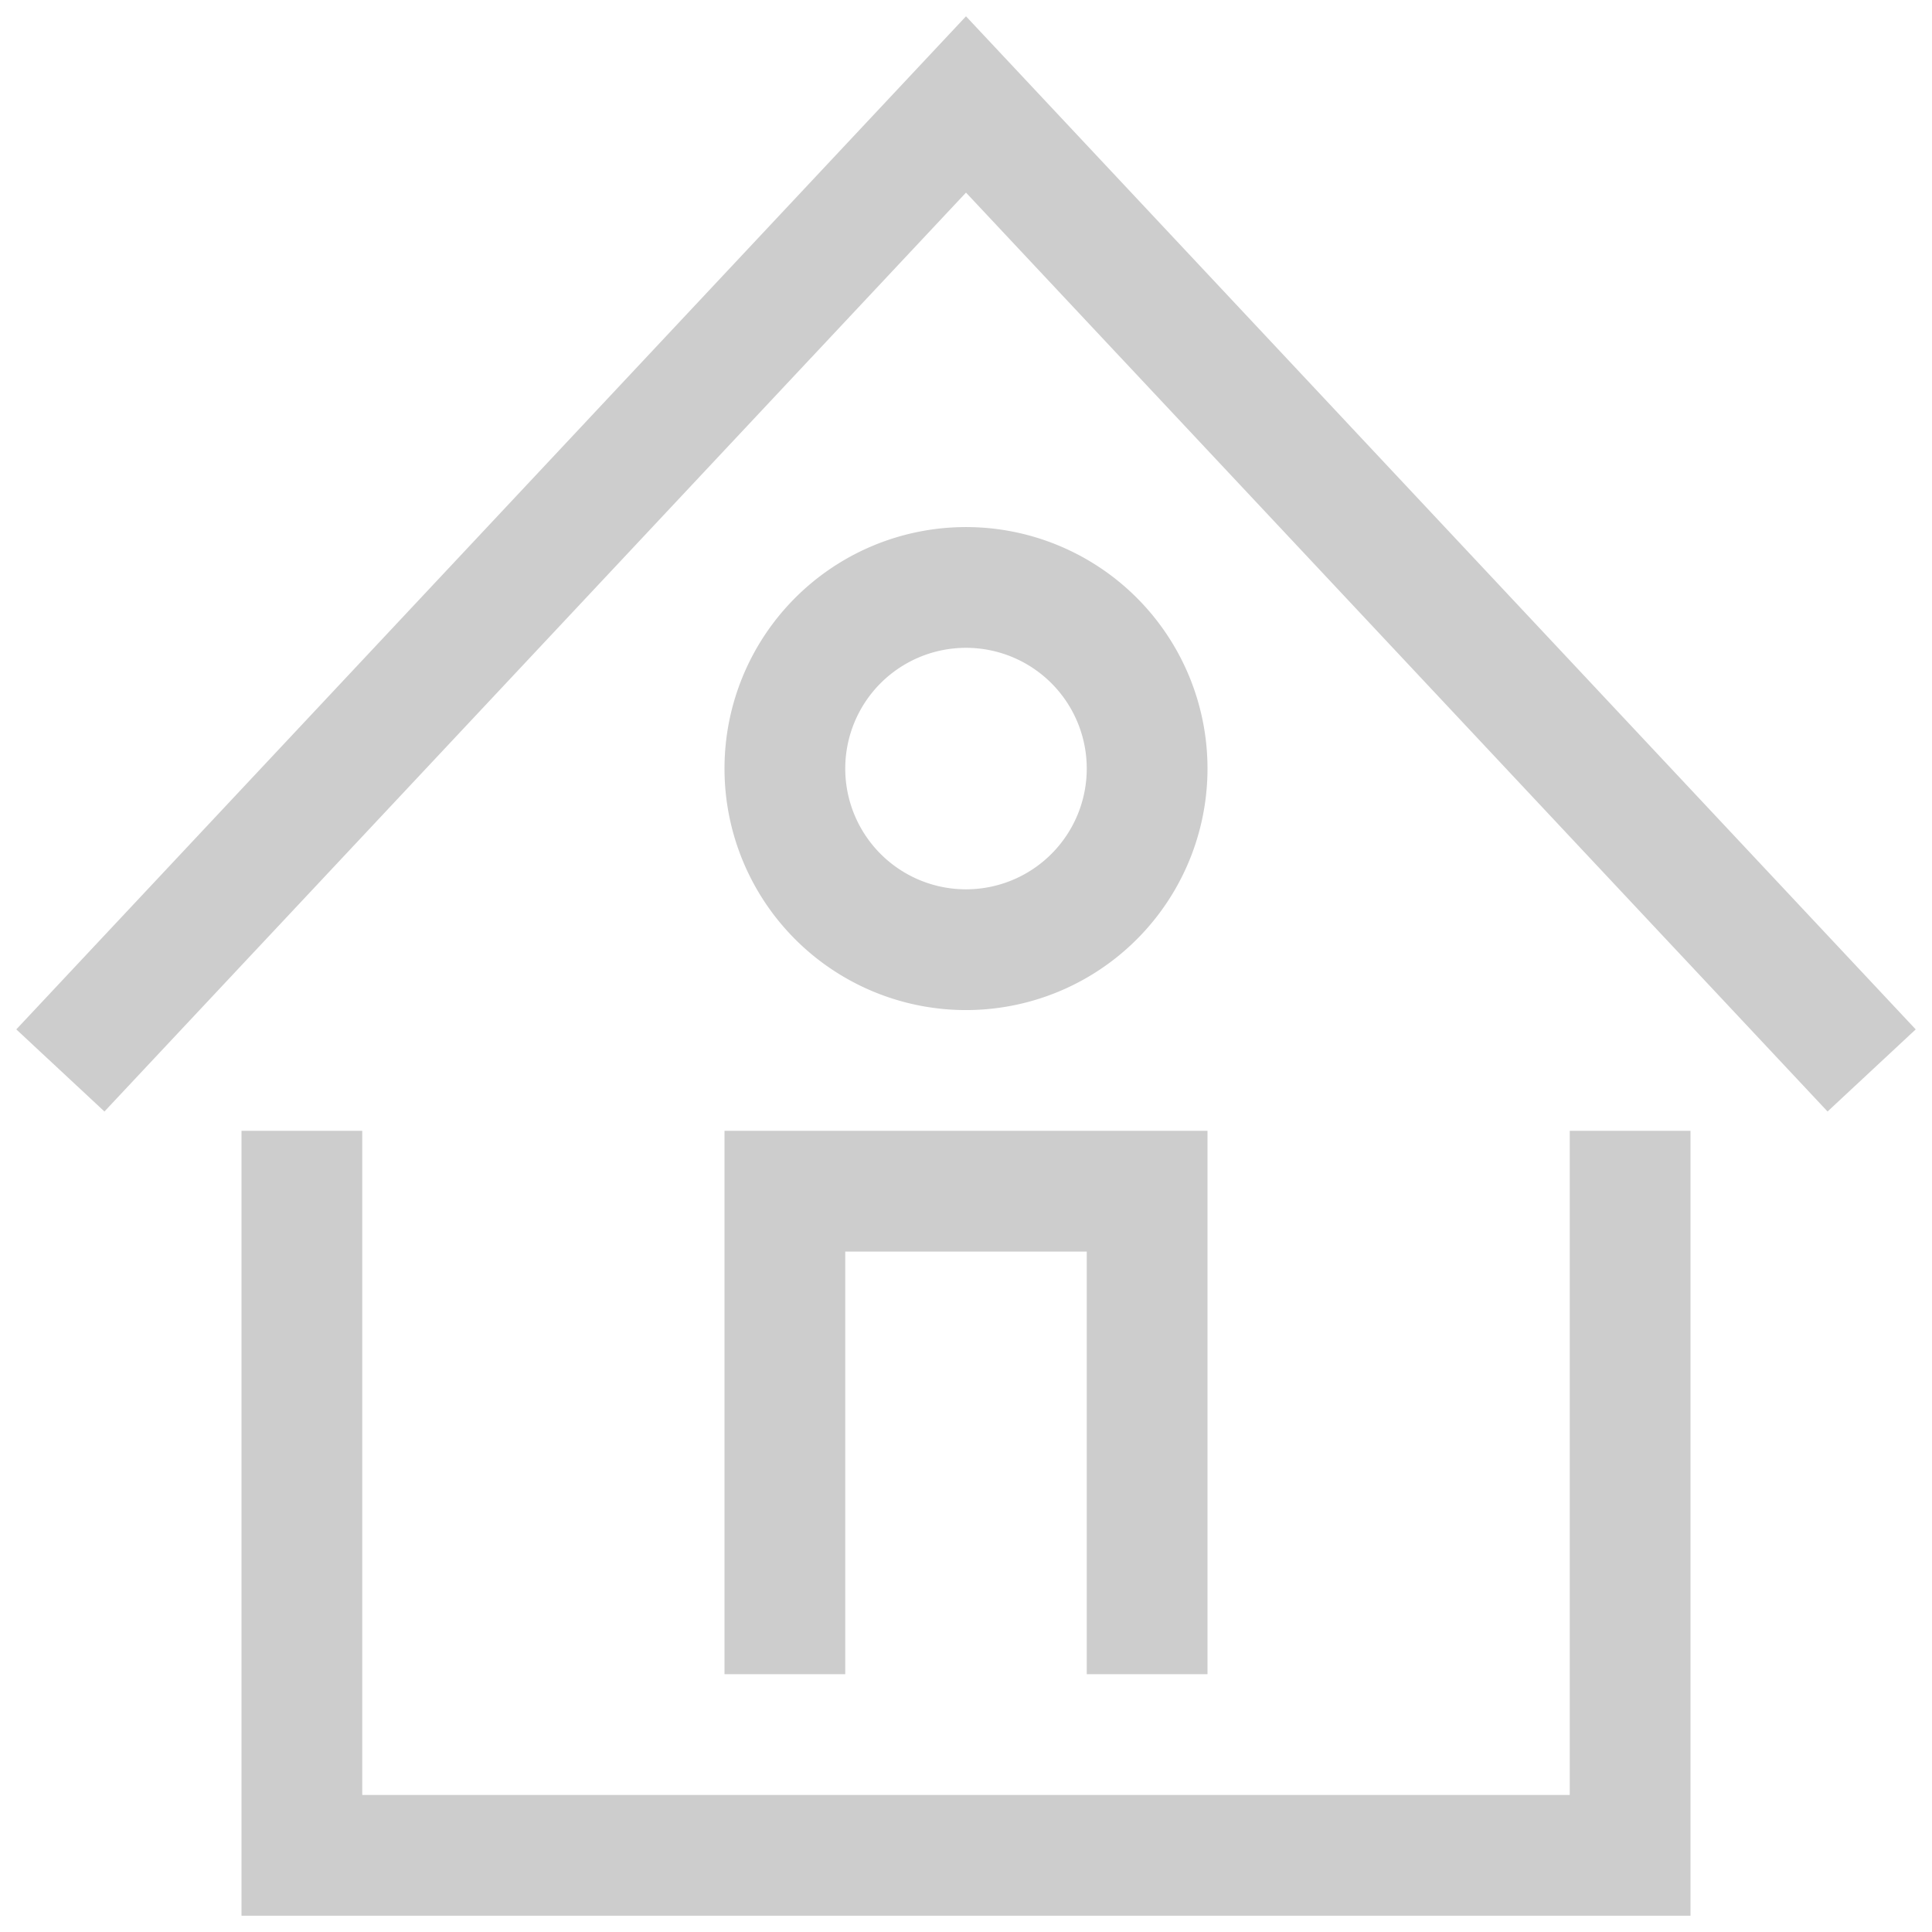 <svg class="icon" viewBox="0 0 1024 1024" version="1.1" xmlns="http://www.w3.org/2000/svg"  width="64" height="64">
    <path d="M896 1015.36H128v-416h64v352h640v-352h64v416zM968.64 589.12L512 102.08 55.36 589.12 8.64 545.6 512 8.64l503.36 536.96-46.72 43.52z" fill="#cdcdcd" >
    </path>
    <path d="M640 887.36h-64v-224h-128v224h-64v-288h256v288zM512 535.36a128 128 0 1 1 128-128 128 128 0 0 1-128 128z m0-192a64 64 0 1 0 64 64 64 64 0 0 0-64-64z" fill="#cdcdcd" >
    </path>
</svg>